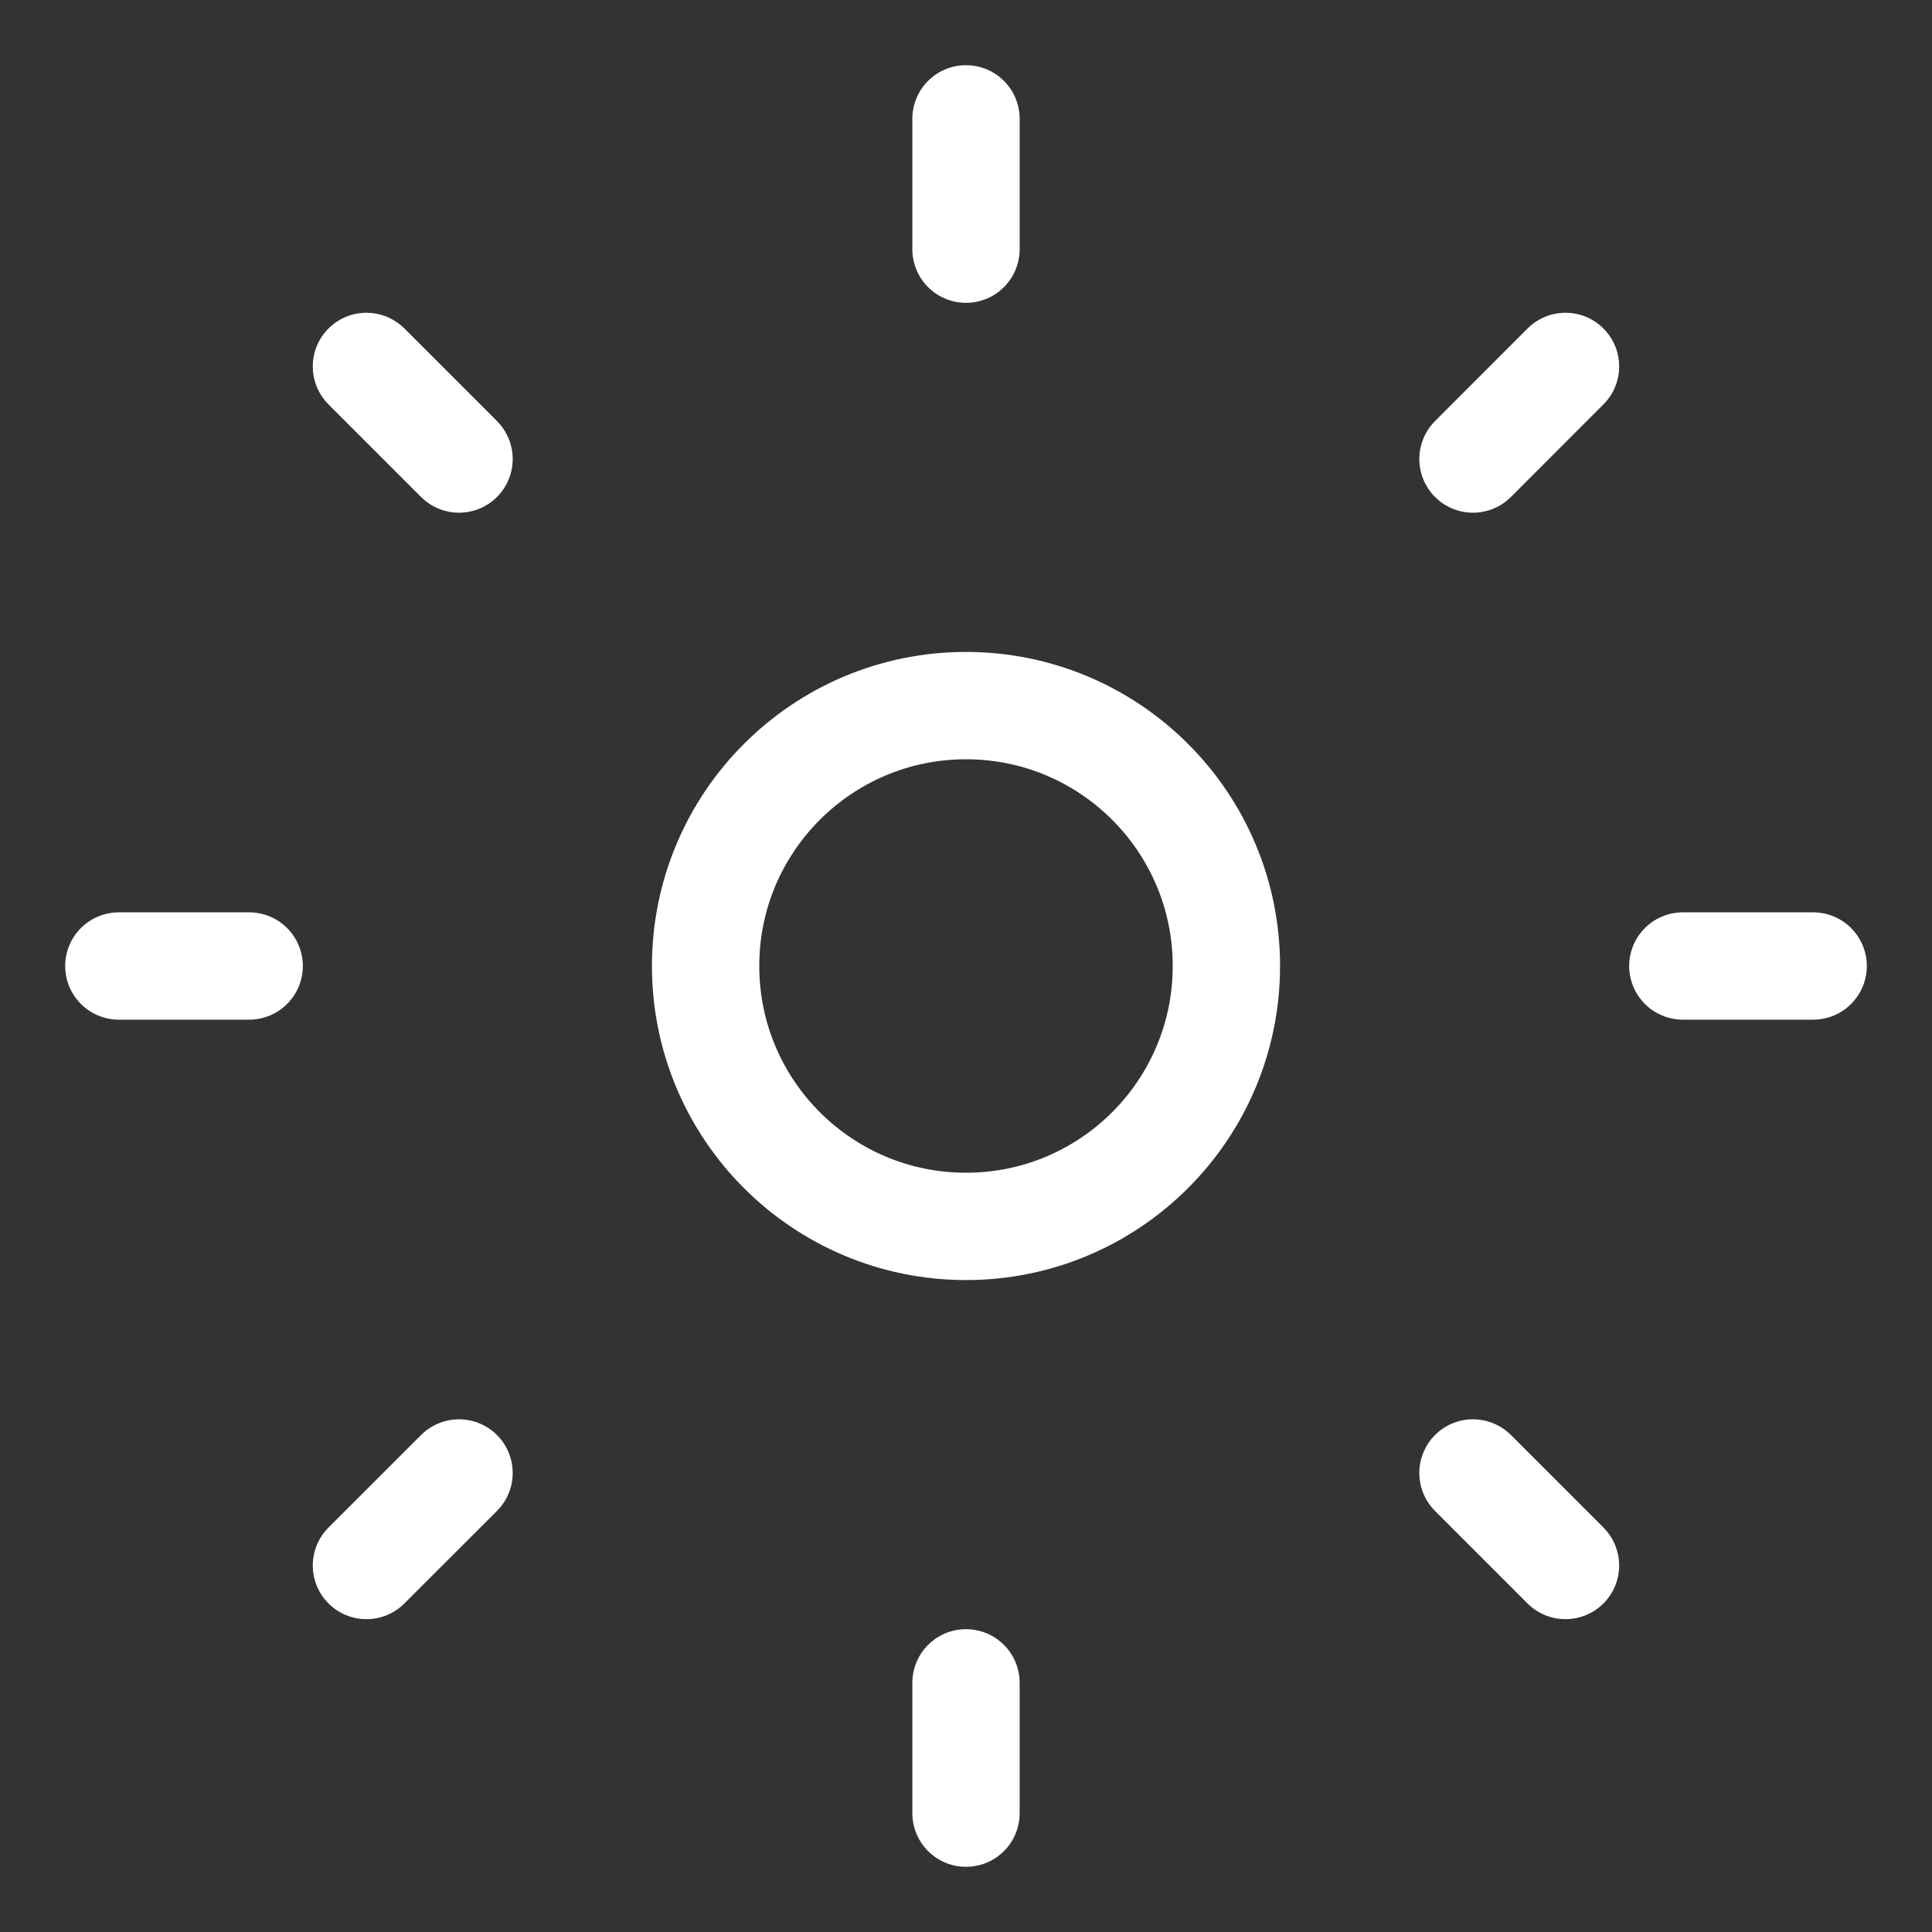 <svg width="27" height="27" viewBox="0 0 27 27" fill="none" xmlns="http://www.w3.org/2000/svg">
<rect x="0" y="0" width="27" height="27" fill="#333333" stroke="none"/>
<g clip-path="url(#clip0_303_71)">
<path d="M13.5 17.139C15.51 17.139 17.139 15.51 17.139 13.5C17.139 11.49 15.51 9.861 13.5 9.861C11.49 9.861 9.861 11.49 9.861 13.5C9.861 15.51 11.49 17.139 13.5 17.139Z" stroke="white" stroke-width="1.5" stroke-linecap="round" stroke-linejoin="round"/>
<path d="M13.5 1.661V3.482" stroke="white" stroke-width="1.5" stroke-linecap="round" stroke-linejoin="round"/>
<path d="M13.5 23.518V25.339" stroke="white" stroke-width="1.5" stroke-linecap="round" stroke-linejoin="round"/>
<path d="M25.339 13.5H23.518" stroke="white" stroke-width="1.5" stroke-linecap="round" stroke-linejoin="round"/>
<path d="M3.482 13.5H1.661" stroke="white" stroke-width="1.5" stroke-linecap="round" stroke-linejoin="round"/>
<path d="M21.878 5.121L20.585 6.415" stroke="white" stroke-width="1.5" stroke-linecap="round" stroke-linejoin="round"/>
<path d="M6.415 20.585L5.121 21.878" stroke="white" stroke-width="1.5" stroke-linecap="round" stroke-linejoin="round"/>
<path d="M21.878 21.878L20.585 20.585" stroke="white" stroke-width="1.5" stroke-linecap="round" stroke-linejoin="round"/>
<path d="M6.415 6.415L5.121 5.121" stroke="white" stroke-width="1.5" stroke-linecap="round" stroke-linejoin="round"/>
</g>
<defs>
<clipPath id="clip0_303_71">
<rect width="27" height="27" fill="white"/>
</clipPath>
</defs>
</svg>
